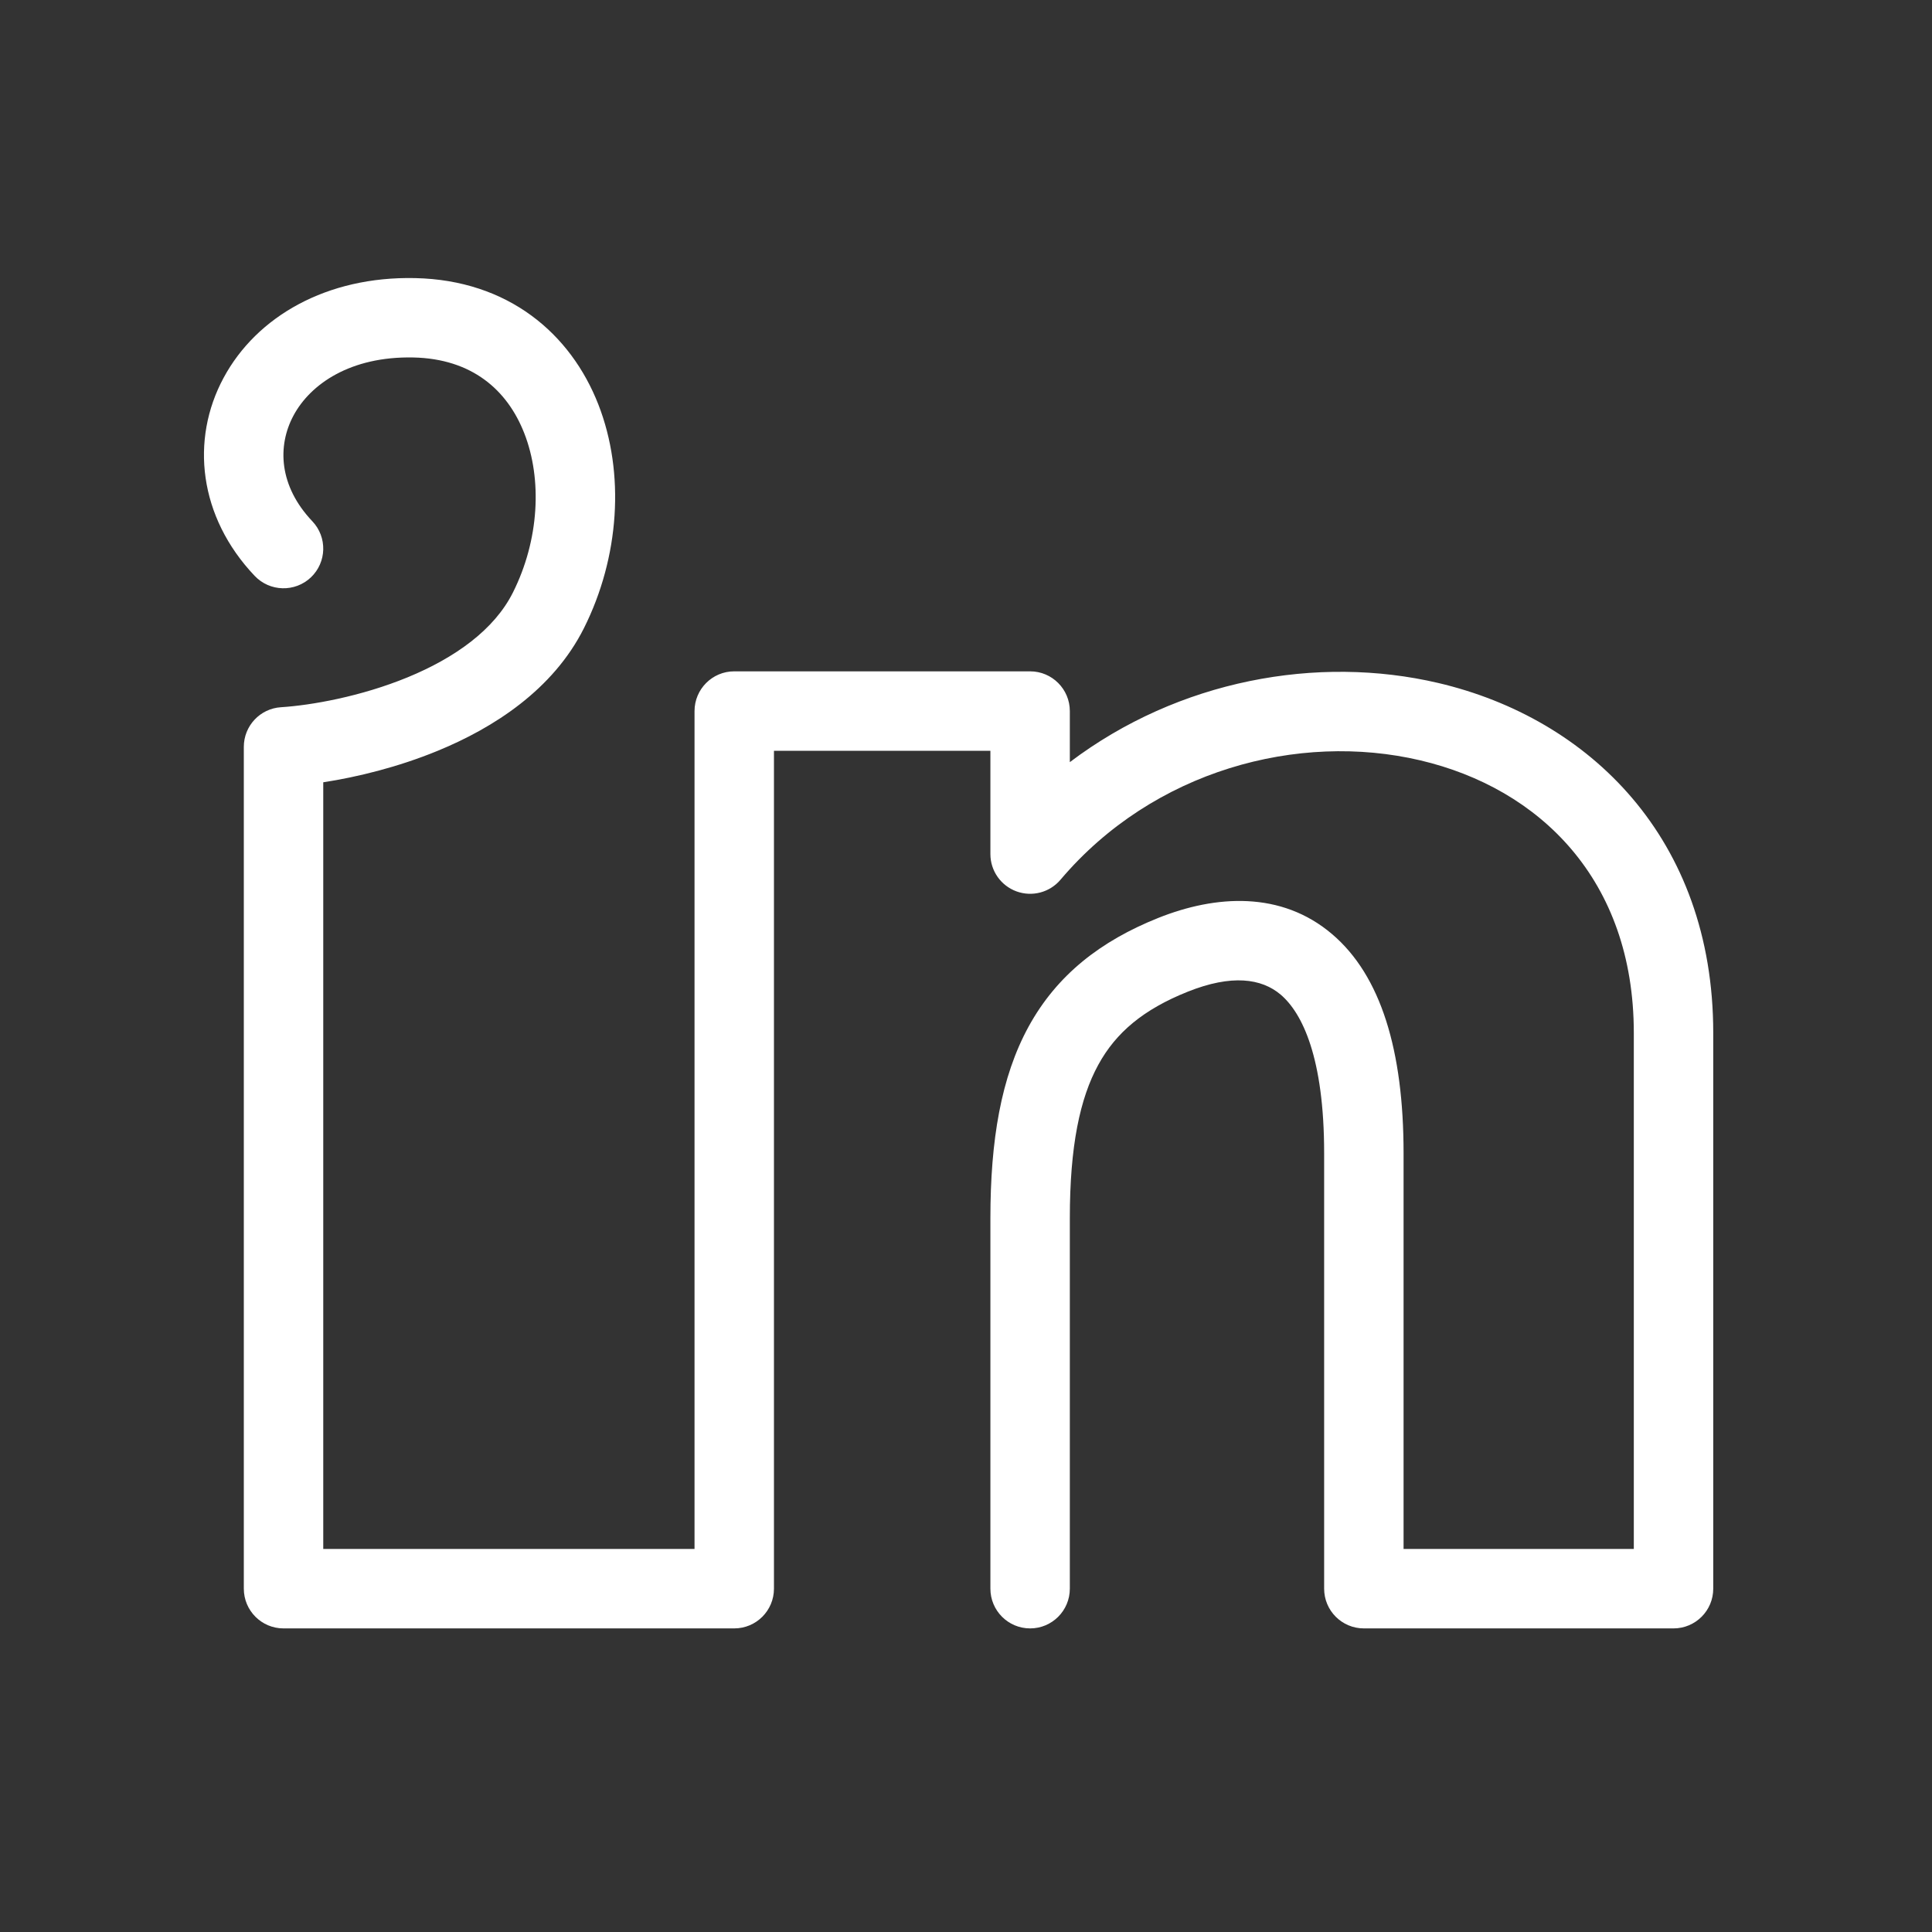 <svg width="35" height="35" viewBox="0 0 35 35" fill="none" xmlns="http://www.w3.org/2000/svg">
<rect x="0" y="0" width="35" height="35" fill="#333333" stroke="none"/>
<path fill-rule="evenodd" clip-rule="evenodd" d="M4.051 6.844C4.649 5.733 5.92 5.003 7.52 5.038C9.206 5.074 10.338 6.043 10.84 7.328C11.326 8.574 11.222 10.096 10.579 11.379C10.018 12.498 8.938 13.187 7.933 13.6C7.21 13.898 6.468 14.078 5.856 14.172V28.061H12.582V12.882C12.582 12.485 12.904 12.162 13.301 12.162H18.662C19.059 12.162 19.381 12.485 19.381 12.882V13.807C21.352 12.316 23.87 11.86 26.056 12.373C28.787 13.014 31.037 15.187 31.037 18.712V28.78C31.037 29.178 30.715 29.5 30.317 29.5H24.708C24.31 29.5 23.988 29.178 23.988 28.78V20.89C23.988 19.16 23.591 18.351 23.201 18.019C22.854 17.724 22.311 17.648 21.516 17.966C20.714 18.287 20.216 18.705 19.897 19.289C19.563 19.898 19.381 20.766 19.381 22.068V28.78C19.381 29.178 19.059 29.5 18.662 29.5C18.264 29.5 17.942 29.178 17.942 28.78V22.068C17.942 20.661 18.134 19.512 18.634 18.598C19.149 17.658 19.944 17.045 20.981 16.63C22.024 16.213 23.211 16.137 24.134 16.924C25.015 17.674 25.427 19.029 25.427 20.89V28.061H29.598V18.712C29.598 15.935 27.889 14.281 25.727 13.774C23.526 13.257 20.894 13.95 19.211 15.938C19.016 16.168 18.698 16.252 18.414 16.148C18.131 16.044 17.942 15.775 17.942 15.473V13.601H14.021V28.78C14.021 29.178 13.699 29.5 13.301 29.5H5.136C4.739 29.5 4.417 29.178 4.417 28.78V13.53C4.417 13.15 4.712 12.836 5.09 12.812C5.637 12.777 6.534 12.62 7.385 12.27C8.249 11.914 8.956 11.405 9.292 10.734C9.771 9.779 9.823 8.682 9.499 7.852C9.191 7.061 8.546 6.499 7.489 6.476C6.347 6.452 5.623 6.959 5.318 7.526C5.019 8.082 5.054 8.806 5.658 9.443C5.932 9.731 5.92 10.186 5.632 10.46C5.343 10.733 4.888 10.721 4.614 10.433C3.598 9.362 3.446 7.966 4.051 6.844Z" fill="white"/>
</svg>
